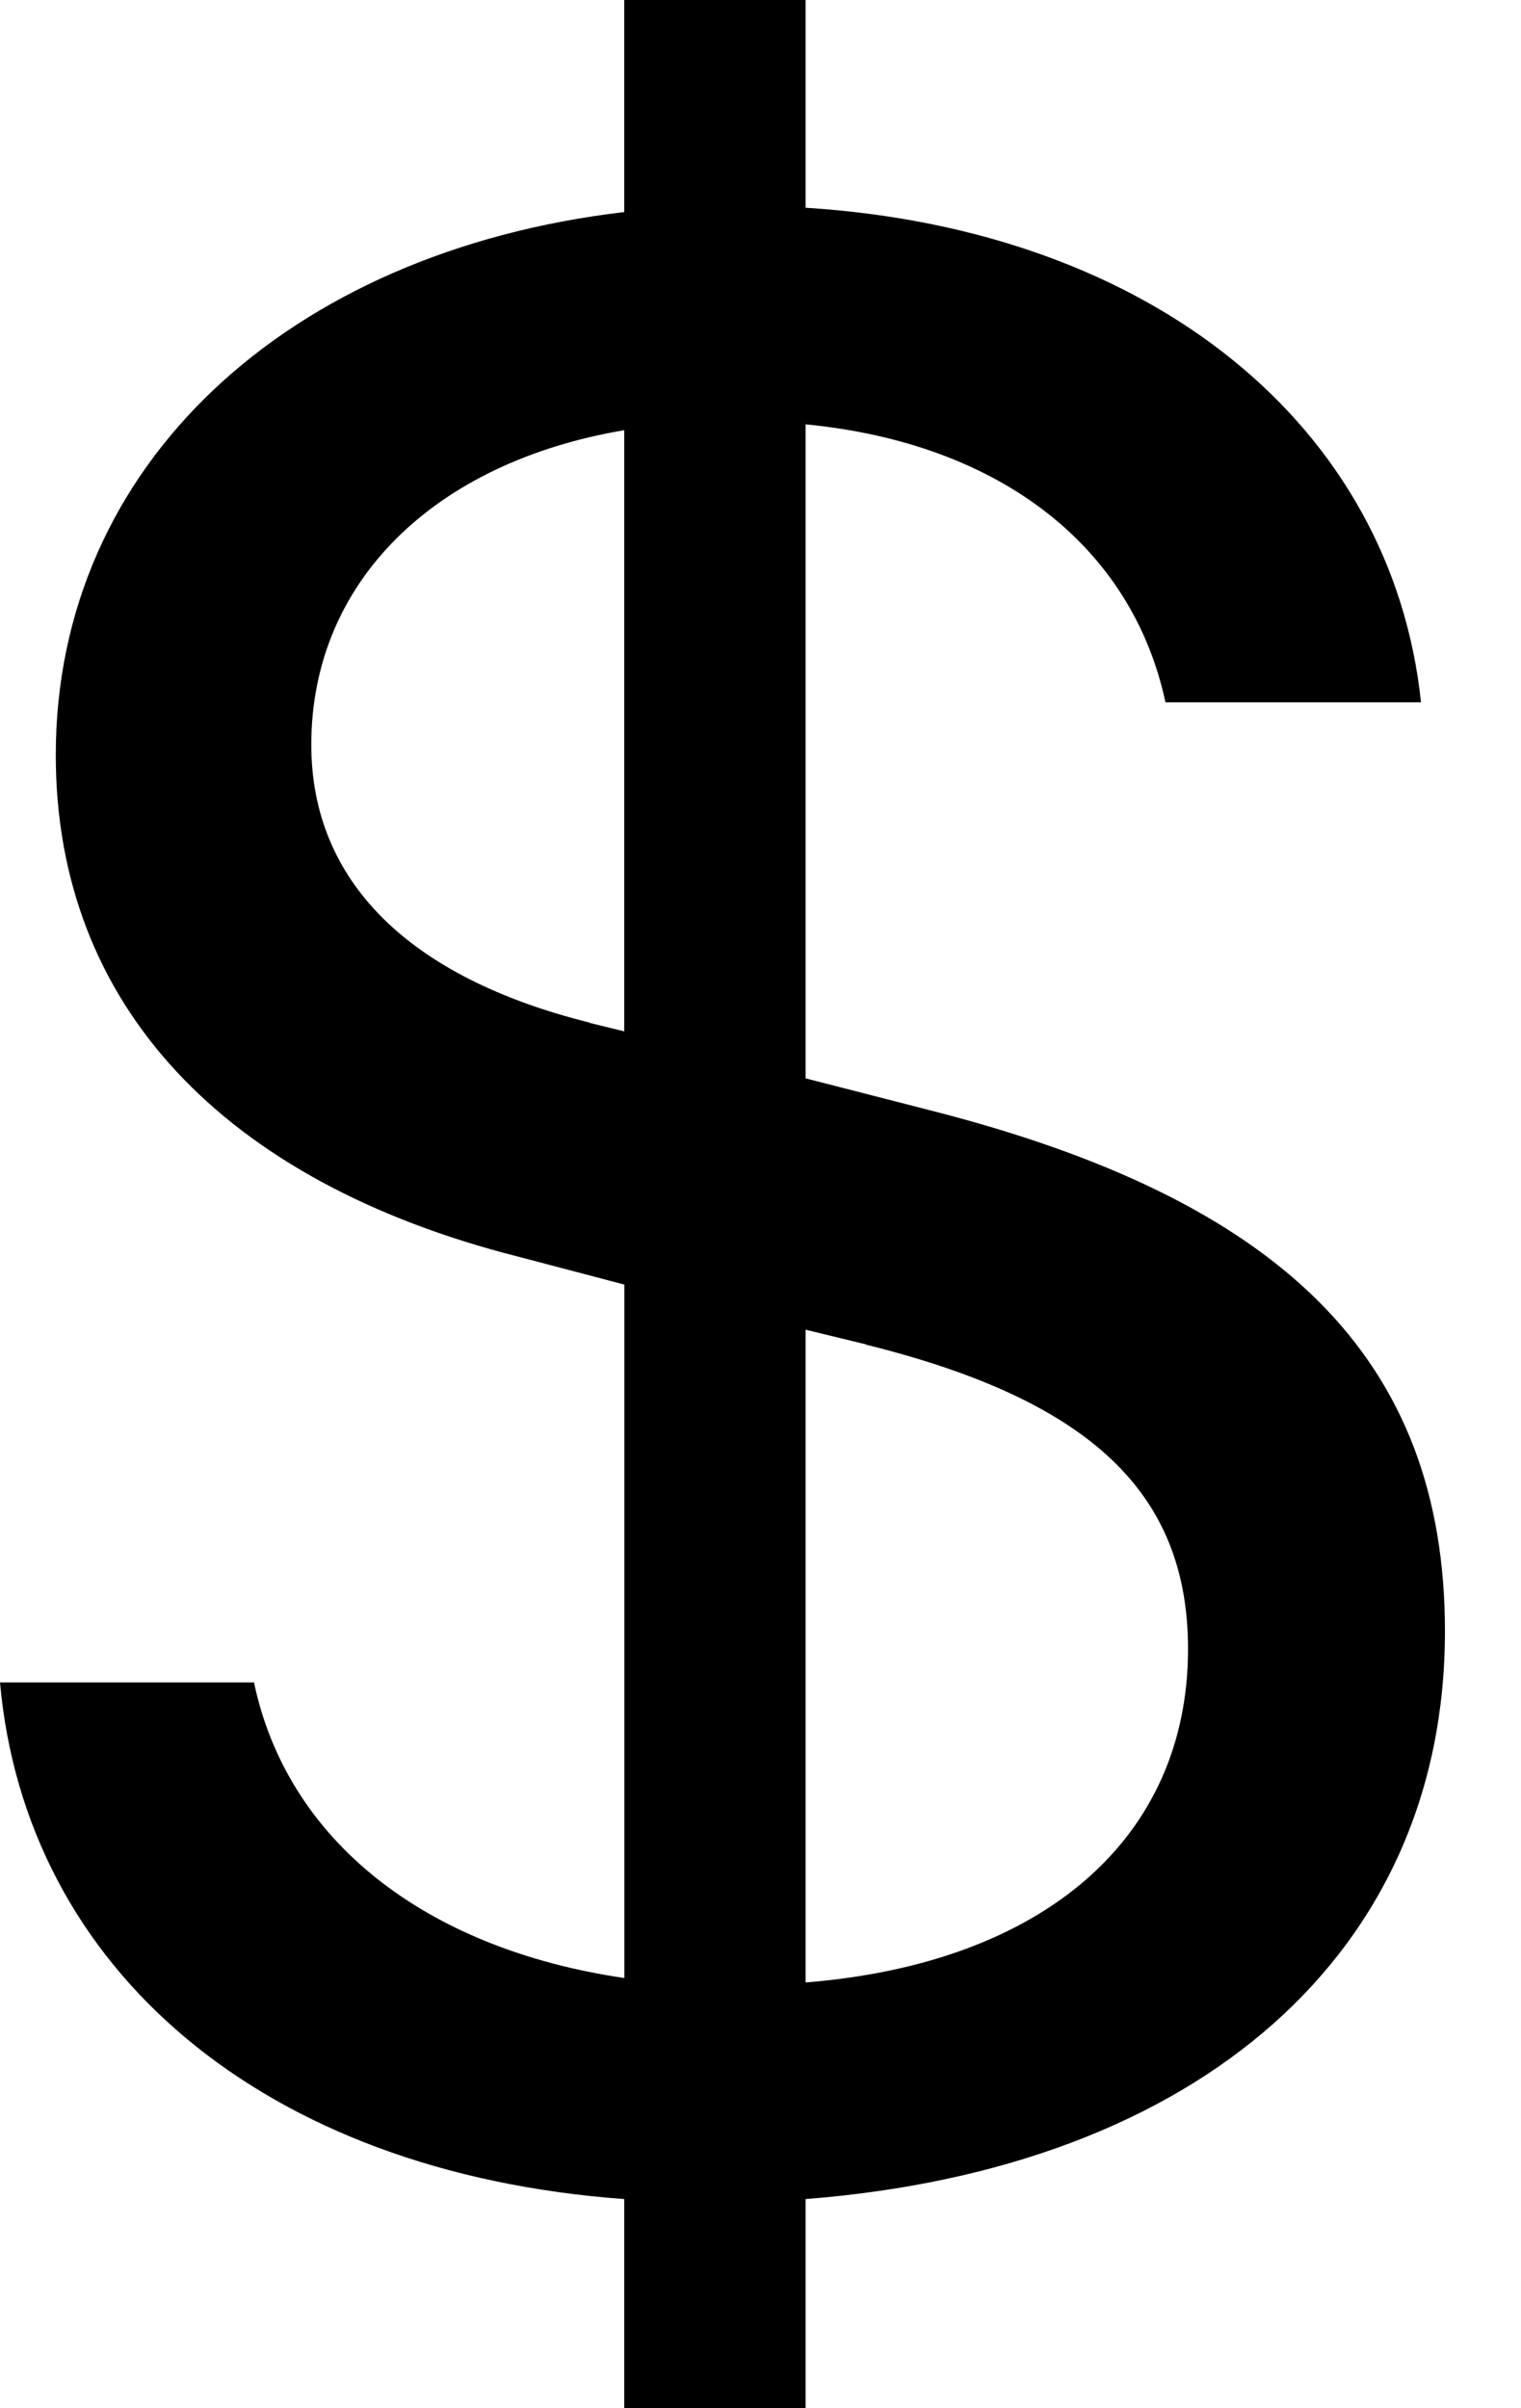 <svg width="12" height="19" viewBox="0 0 12 19" fill="none" xmlns="http://www.w3.org/2000/svg">
<path d="M0 13.274C0.203 15.537 2.075 17.142 4.925 17.35V19H6.356V17.35C9.469 17.107 11.4 15.398 11.4 12.871C11.4 10.713 10.101 9.465 7.346 8.762L6.356 8.508V3.348C7.894 3.497 8.933 4.317 9.195 5.541H11.211C10.983 3.37 9.099 1.812 6.356 1.639V0H4.925V1.673C2.266 1.986 0.44 3.671 0.44 5.957C0.44 7.93 1.765 9.326 4.09 9.915L4.926 10.135V15.606C3.351 15.375 2.266 14.52 2.004 13.274H0ZM4.651 8.068C3.22 7.711 2.456 6.949 2.456 5.875C2.456 4.594 3.422 3.648 4.925 3.394V8.137L4.651 8.07V8.068ZM6.833 10.609C8.598 11.047 9.373 11.775 9.373 13.01C9.373 14.498 8.24 15.49 6.356 15.641V10.491L6.833 10.607V10.609Z" fill="#000"/>
</svg>
